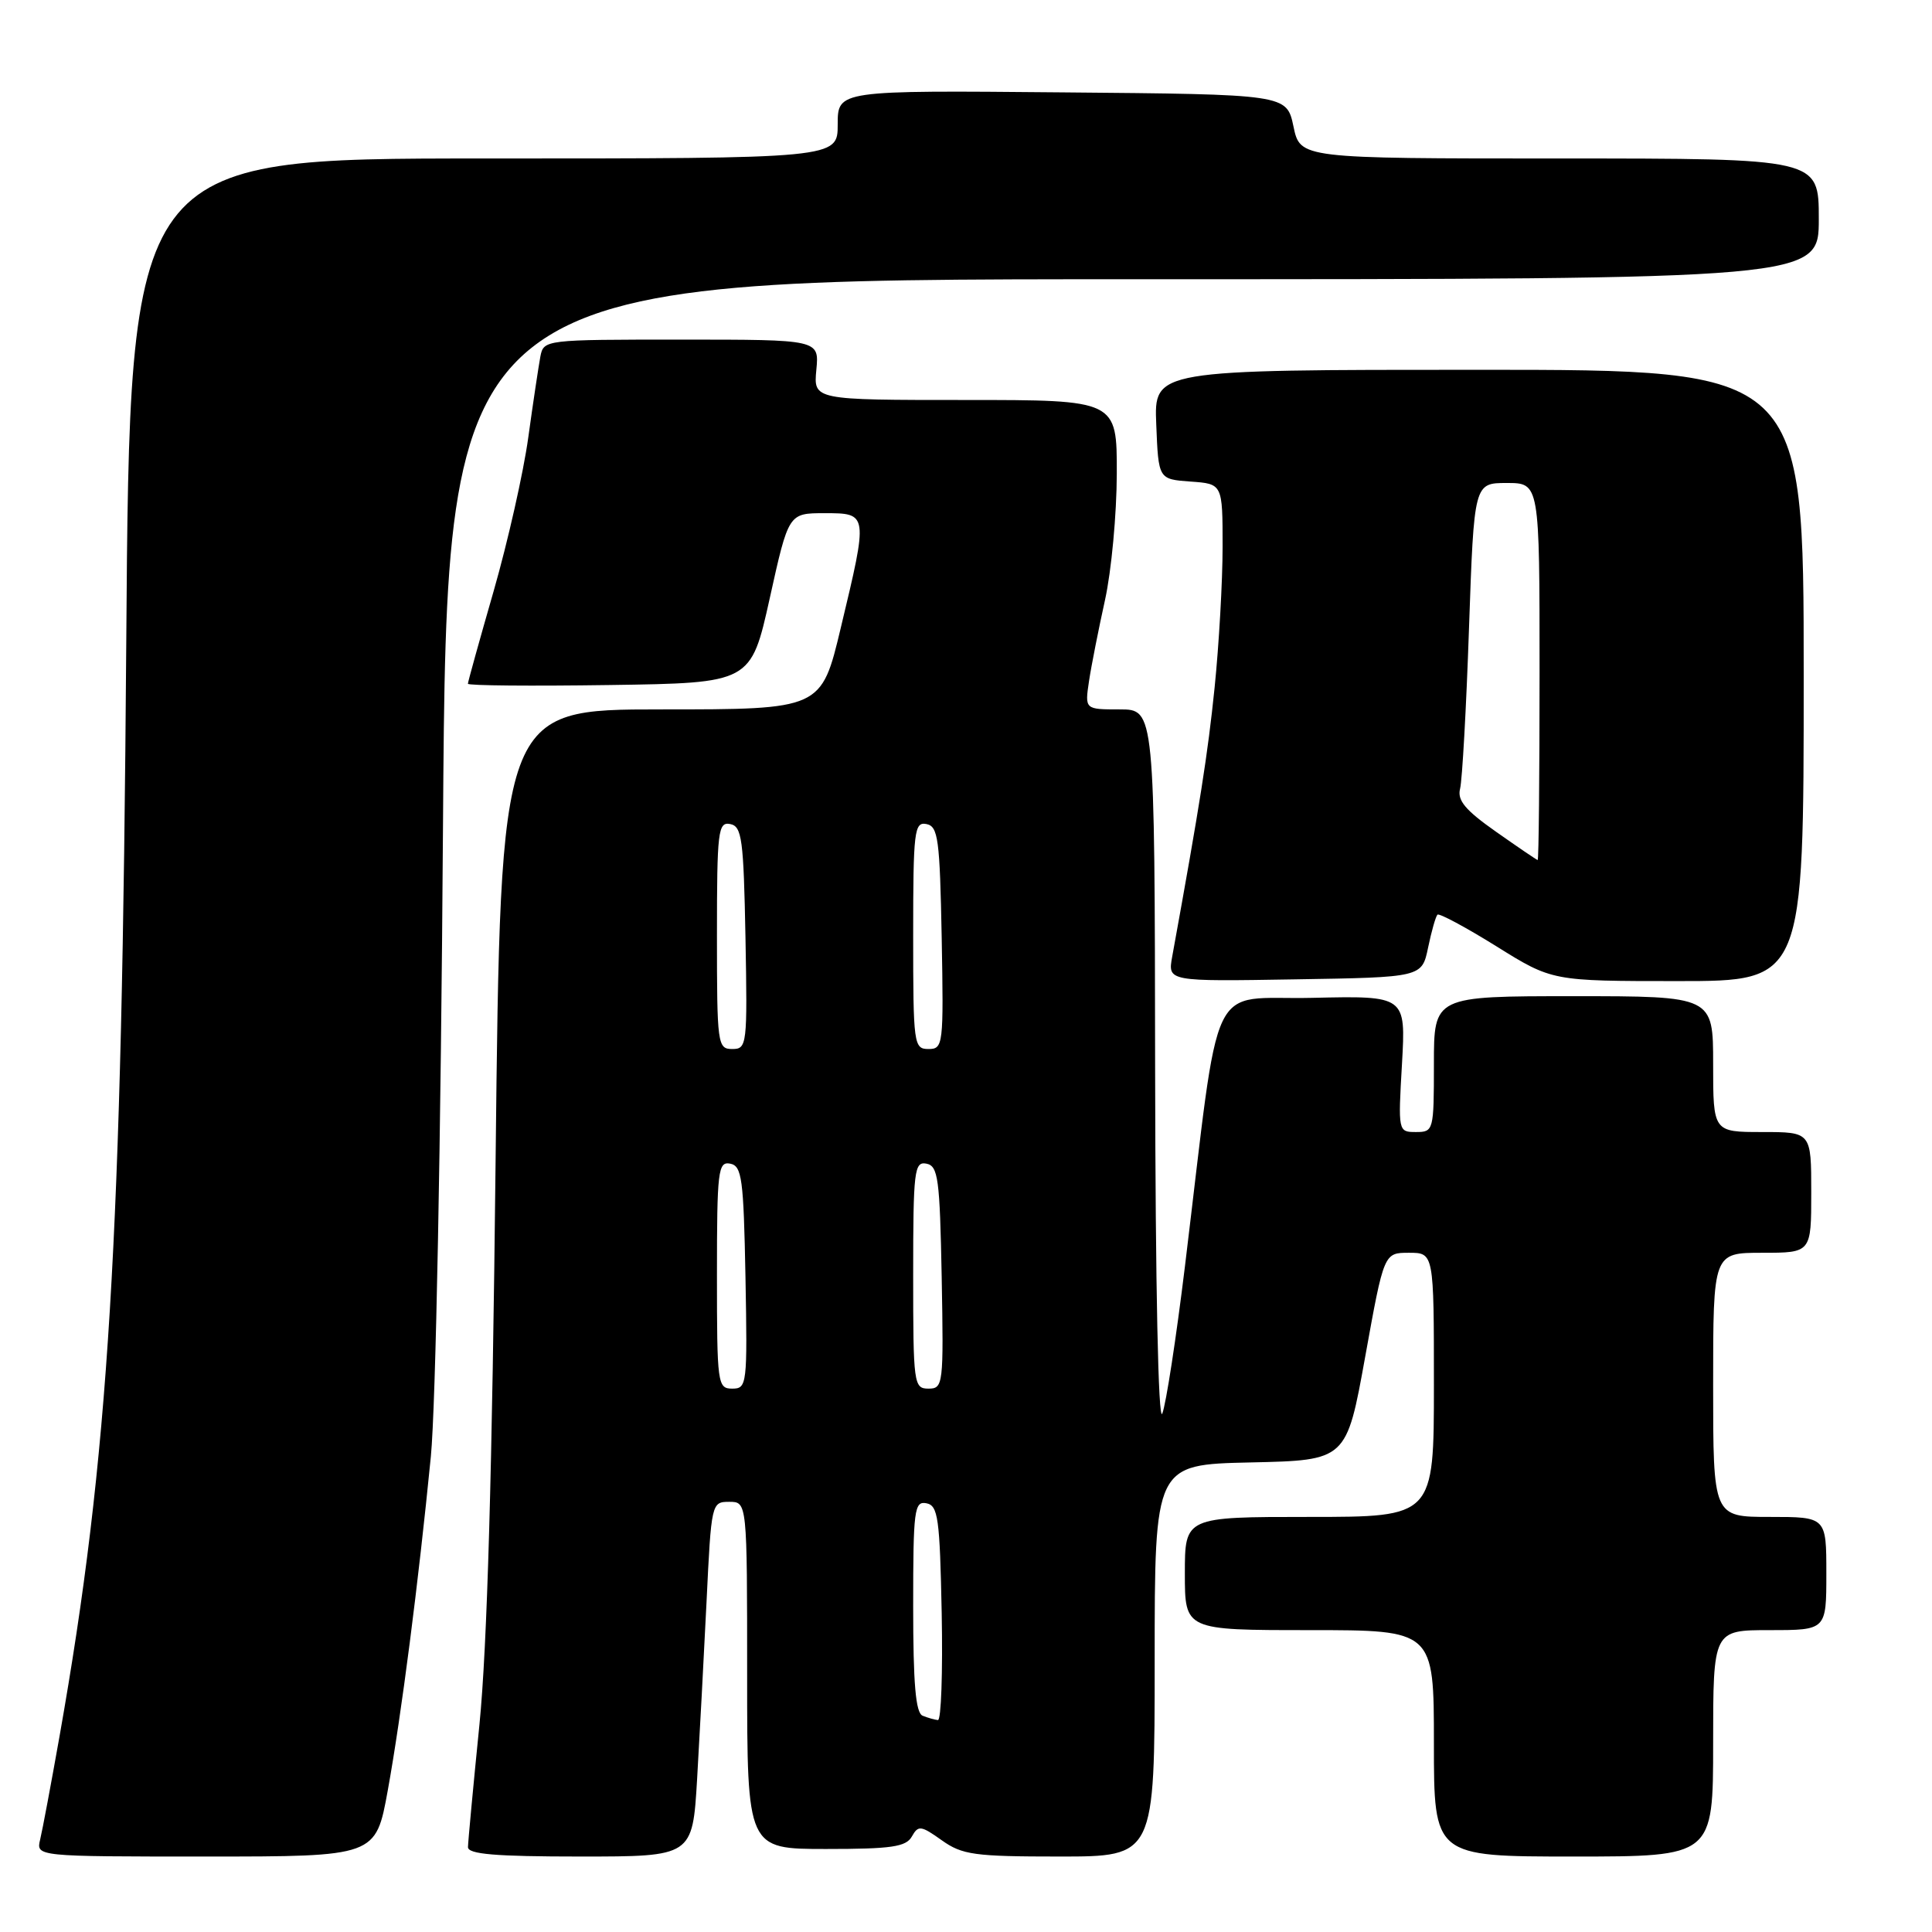 <?xml version="1.0" encoding="UTF-8" standalone="no"?>
<!DOCTYPE svg PUBLIC "-//W3C//DTD SVG 1.1//EN" "http://www.w3.org/Graphics/SVG/1.1/DTD/svg11.dtd" >
<svg xmlns="http://www.w3.org/2000/svg" xmlns:xlink="http://www.w3.org/1999/xlink" version="1.1" viewBox="0 0 256 256">
 <g >
 <path fill="currentColor"
d=" M 51.38 237.25 C 53.19 227.26 55.44 209.76 57.09 193.00 C 57.74 186.30 58.42 151.32 58.70 109.25 C 59.20 37.00 59.20 37.00 150.10 37.00 C 241.00 37.00 241.00 37.00 241.00 29.00 C 241.00 21.00 241.00 21.00 206.64 21.00 C 172.28 21.00 172.28 21.00 171.39 16.75 C 170.49 12.50 170.49 12.50 140.75 12.24 C 111.00 11.97 111.00 11.97 111.00 16.49 C 111.00 21.00 111.00 21.00 64.09 21.00 C 17.19 21.00 17.19 21.00 16.73 85.25 C 16.16 164.84 14.44 192.98 7.90 230.00 C 6.78 236.32 5.62 242.51 5.32 243.75 C 4.78 246.00 4.78 246.00 27.29 246.00 C 49.79 246.00 49.79 246.00 51.38 237.25 Z  M 92.37 235.75 C 92.70 230.11 93.26 219.54 93.62 212.25 C 94.25 199.15 94.28 199.00 96.63 199.00 C 99.00 199.00 99.00 199.00 99.00 222.00 C 99.00 245.00 99.00 245.00 109.45 245.00 C 118.14 245.00 120.06 244.72 120.83 243.34 C 121.67 241.84 122.03 241.88 124.78 243.84 C 127.50 245.78 129.11 246.00 140.40 246.00 C 153.00 246.00 153.00 246.00 153.00 220.03 C 153.00 194.06 153.00 194.06 165.71 193.78 C 178.42 193.50 178.42 193.50 180.90 179.75 C 183.38 166.00 183.38 166.00 186.69 166.00 C 190.00 166.00 190.00 166.00 190.00 183.50 C 190.00 201.00 190.00 201.00 173.50 201.00 C 157.00 201.00 157.00 201.00 157.00 208.50 C 157.00 216.00 157.00 216.00 173.50 216.00 C 190.00 216.00 190.00 216.00 190.00 231.00 C 190.00 246.00 190.00 246.00 208.50 246.00 C 227.00 246.00 227.00 246.00 227.00 231.00 C 227.00 216.00 227.00 216.00 234.50 216.00 C 242.00 216.00 242.00 216.00 242.00 208.50 C 242.00 201.00 242.00 201.00 234.50 201.00 C 227.00 201.00 227.00 201.00 227.00 183.50 C 227.00 166.00 227.00 166.00 233.50 166.00 C 240.00 166.00 240.00 166.00 240.00 158.00 C 240.00 150.00 240.00 150.00 233.50 150.00 C 227.00 150.00 227.00 150.00 227.00 141.00 C 227.00 132.00 227.00 132.00 208.50 132.00 C 190.00 132.00 190.00 132.00 190.00 141.00 C 190.00 149.81 189.95 150.00 187.63 150.00 C 185.26 150.00 185.25 149.95 185.77 140.97 C 186.28 131.94 186.28 131.94 173.89 132.22 C 159.85 132.54 161.81 128.40 157.01 167.80 C 155.85 177.32 154.50 186.09 154.01 187.30 C 153.48 188.63 153.10 170.52 153.06 141.75 C 153.00 94.00 153.00 94.00 148.37 94.00 C 143.74 94.00 143.74 94.00 144.30 90.25 C 144.61 88.19 145.57 83.35 146.42 79.50 C 147.27 75.65 147.97 68.11 147.98 62.75 C 148.00 53.00 148.00 53.00 127.89 53.00 C 107.79 53.00 107.79 53.00 108.17 49.00 C 108.55 45.00 108.55 45.00 90.30 45.00 C 72.16 45.00 72.04 45.01 71.60 47.25 C 71.37 48.49 70.64 53.31 70.00 57.96 C 69.36 62.62 67.29 71.77 65.42 78.29 C 63.54 84.82 62.00 90.36 62.00 90.60 C 62.00 90.85 70.44 90.92 80.75 90.77 C 99.50 90.50 99.50 90.50 102.00 79.25 C 104.49 68.00 104.49 68.00 109.25 68.00 C 115.05 68.00 115.05 67.99 111.41 83.18 C 108.83 94.00 108.83 94.00 87.57 94.00 C 66.32 94.00 66.32 94.00 65.67 153.75 C 65.22 195.11 64.56 218.12 63.53 228.50 C 62.70 236.75 62.02 244.06 62.01 244.75 C 62.00 245.69 65.64 246.00 76.88 246.00 C 91.76 246.00 91.76 246.00 92.37 235.75 Z  M 189.23 125.56 C 189.68 123.39 190.24 121.43 190.47 121.20 C 190.69 120.97 194.21 122.86 198.28 125.39 C 205.67 130.00 205.67 130.00 222.33 130.00 C 239.00 130.00 239.00 130.00 239.00 89.50 C 239.00 49.00 239.00 49.00 195.96 49.00 C 152.91 49.00 152.91 49.00 153.21 56.25 C 153.50 63.50 153.50 63.50 157.75 63.81 C 162.00 64.11 162.00 64.11 162.00 72.45 C 162.00 77.04 161.52 85.44 160.94 91.12 C 160.03 99.98 159.04 106.29 155.32 126.77 C 154.73 130.05 154.73 130.05 171.57 129.77 C 188.41 129.50 188.41 129.50 189.23 125.56 Z  M 122.25 227.34 C 121.33 226.97 121.00 223.10 121.00 212.84 C 121.00 200.06 121.15 198.88 122.75 199.19 C 124.30 199.49 124.53 201.13 124.78 213.76 C 124.93 221.59 124.71 227.96 124.28 227.92 C 123.85 227.88 122.94 227.62 122.25 227.34 Z  M 95.00 168.93 C 95.00 155.11 95.15 153.88 96.75 154.19 C 98.31 154.49 98.53 156.15 98.78 169.26 C 99.04 183.49 98.98 184.00 97.03 184.00 C 95.08 184.00 95.00 183.40 95.00 168.93 Z  M 121.00 168.93 C 121.00 155.11 121.15 153.88 122.75 154.19 C 124.31 154.49 124.53 156.15 124.78 169.26 C 125.04 183.49 124.98 184.00 123.03 184.00 C 121.08 184.00 121.00 183.40 121.00 168.93 Z  M 95.00 123.93 C 95.00 110.11 95.15 108.88 96.75 109.19 C 98.31 109.49 98.53 111.15 98.78 124.26 C 99.04 138.49 98.98 139.00 97.03 139.00 C 95.08 139.00 95.00 138.40 95.00 123.93 Z  M 121.00 123.93 C 121.00 110.11 121.15 108.88 122.75 109.19 C 124.31 109.49 124.53 111.15 124.78 124.26 C 125.04 138.49 124.98 139.00 123.03 139.00 C 121.08 139.00 121.00 138.40 121.00 123.93 Z  M 198.23 110.21 C 194.15 107.34 193.07 106.05 193.47 104.50 C 193.75 103.40 194.29 93.84 194.65 83.25 C 195.32 64.00 195.32 64.00 199.66 64.00 C 204.00 64.00 204.00 64.00 204.00 89.00 C 204.00 102.75 203.89 113.98 203.75 113.96 C 203.61 113.94 201.13 112.25 198.23 110.21 Z "/>
</g>
</svg>